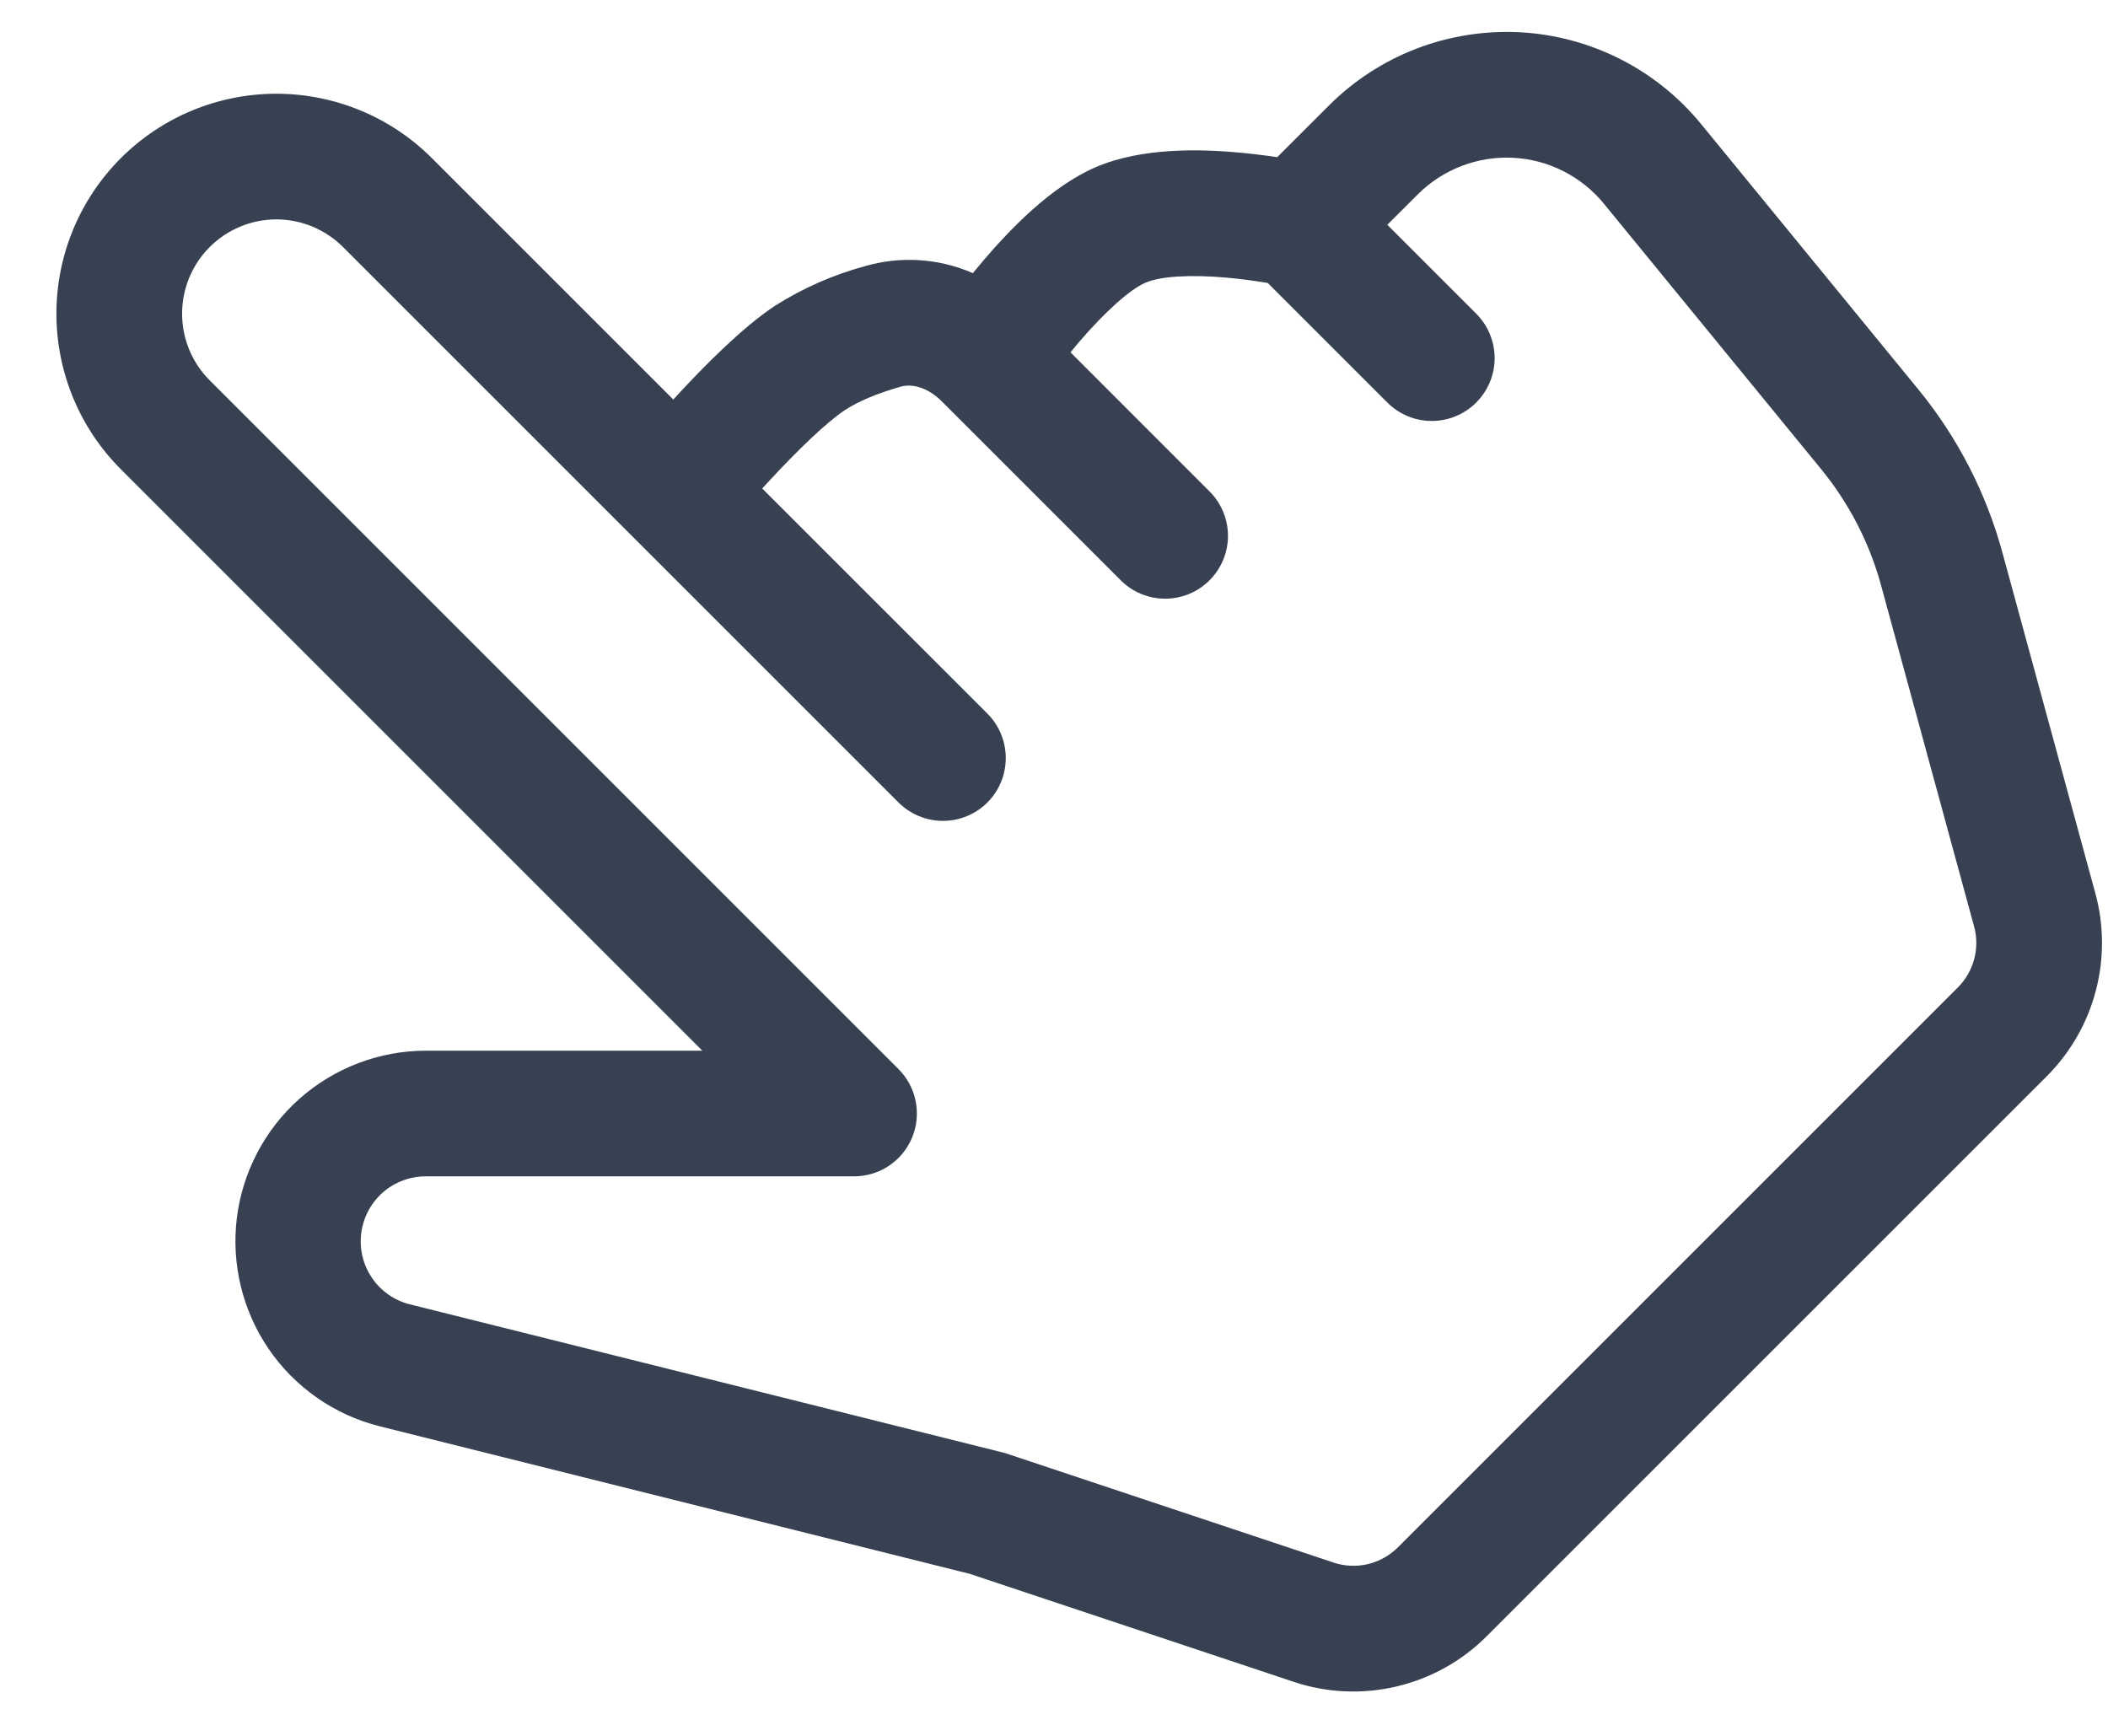 <svg width="34" height="28" viewBox="0 0 34 28" fill="none" xmlns="http://www.w3.org/2000/svg">
<path d="M3.382 3.985C3.667 3.7 4.054 3.539 4.457 3.539C4.861 3.539 5.247 3.7 5.533 3.985L14.492 12.944C14.682 13.134 14.94 13.241 15.209 13.241C15.478 13.241 15.736 13.134 15.926 12.944C16.116 12.754 16.222 12.496 16.222 12.227C16.222 11.959 16.116 11.701 15.926 11.511L12.294 7.88L12.412 7.751C12.849 7.279 13.314 6.826 13.62 6.62C13.851 6.466 14.18 6.336 14.524 6.238C14.694 6.188 14.949 6.234 15.189 6.473L18.076 9.36C18.266 9.551 18.524 9.657 18.793 9.657C19.061 9.657 19.319 9.551 19.509 9.36C19.699 9.17 19.806 8.913 19.806 8.644C19.806 8.375 19.699 8.117 19.509 7.927L17.266 5.683L17.404 5.517C17.822 5.03 18.226 4.666 18.476 4.56C18.711 4.456 19.203 4.426 19.789 4.479C20.043 4.501 20.276 4.537 20.447 4.564L22.376 6.493C22.567 6.684 22.824 6.79 23.093 6.79C23.362 6.79 23.62 6.684 23.81 6.493C24 6.303 24.107 6.045 24.107 5.777C24.107 5.508 24 5.25 23.81 5.06L22.376 3.626L22.867 3.136C23.067 2.936 23.307 2.78 23.572 2.678C23.836 2.576 24.119 2.531 24.402 2.545C24.685 2.559 24.962 2.632 25.214 2.76C25.467 2.888 25.691 3.067 25.87 3.287L29.373 7.567C29.823 8.117 30.153 8.756 30.34 9.442L31.84 14.943C31.887 15.115 31.888 15.297 31.842 15.469C31.797 15.642 31.706 15.8 31.58 15.926L22.546 24.96C22.413 25.093 22.245 25.186 22.062 25.23C21.879 25.273 21.688 25.265 21.509 25.205L16.209 23.438L6.609 21.039C6.361 20.977 6.145 20.826 6.001 20.615C5.857 20.404 5.794 20.148 5.826 19.895C5.857 19.641 5.98 19.408 6.171 19.238C6.362 19.069 6.609 18.976 6.864 18.975L13.774 18.975C13.974 18.975 14.171 18.916 14.337 18.805C14.504 18.694 14.634 18.535 14.711 18.35C14.788 18.165 14.808 17.961 14.769 17.764C14.73 17.567 14.634 17.387 14.492 17.245L3.382 6.135C3.097 5.85 2.937 5.463 2.937 5.06C2.937 4.657 3.097 4.27 3.382 3.985ZM10.86 6.445L6.966 2.551C6.301 1.886 5.398 1.512 4.457 1.512C3.516 1.512 2.614 1.886 1.949 2.551C1.283 3.217 0.91 4.119 0.91 5.06C0.91 6.001 1.283 6.903 1.949 7.569L11.328 16.948L6.864 16.948C6.115 16.95 5.393 17.226 4.832 17.722C4.272 18.219 3.912 18.904 3.82 19.647C3.729 20.39 3.912 21.142 4.334 21.76C4.757 22.378 5.391 22.821 6.117 23.005L15.642 25.387L20.867 27.129C21.403 27.308 21.978 27.333 22.527 27.203C23.077 27.073 23.58 26.793 23.979 26.393L33.013 17.36C33.392 16.98 33.664 16.508 33.801 15.99C33.939 15.472 33.937 14.926 33.796 14.409L32.296 8.91C32.034 7.949 31.573 7.054 30.942 6.283L27.438 2.002C27.079 1.564 26.633 1.205 26.127 0.95C25.621 0.695 25.068 0.548 24.502 0.52C23.936 0.492 23.371 0.583 22.842 0.786C22.314 0.99 21.834 1.302 21.433 1.703L20.6 2.535C20.389 2.504 20.178 2.478 19.965 2.459C19.363 2.405 18.42 2.376 17.677 2.695C16.946 3.007 16.275 3.718 15.863 4.2L15.691 4.406C15.147 4.168 14.538 4.127 13.967 4.289C13.447 4.428 12.951 4.646 12.497 4.934C11.963 5.289 11.354 5.91 10.925 6.373L10.86 6.445Z" fill="#374151"/>
</svg>
